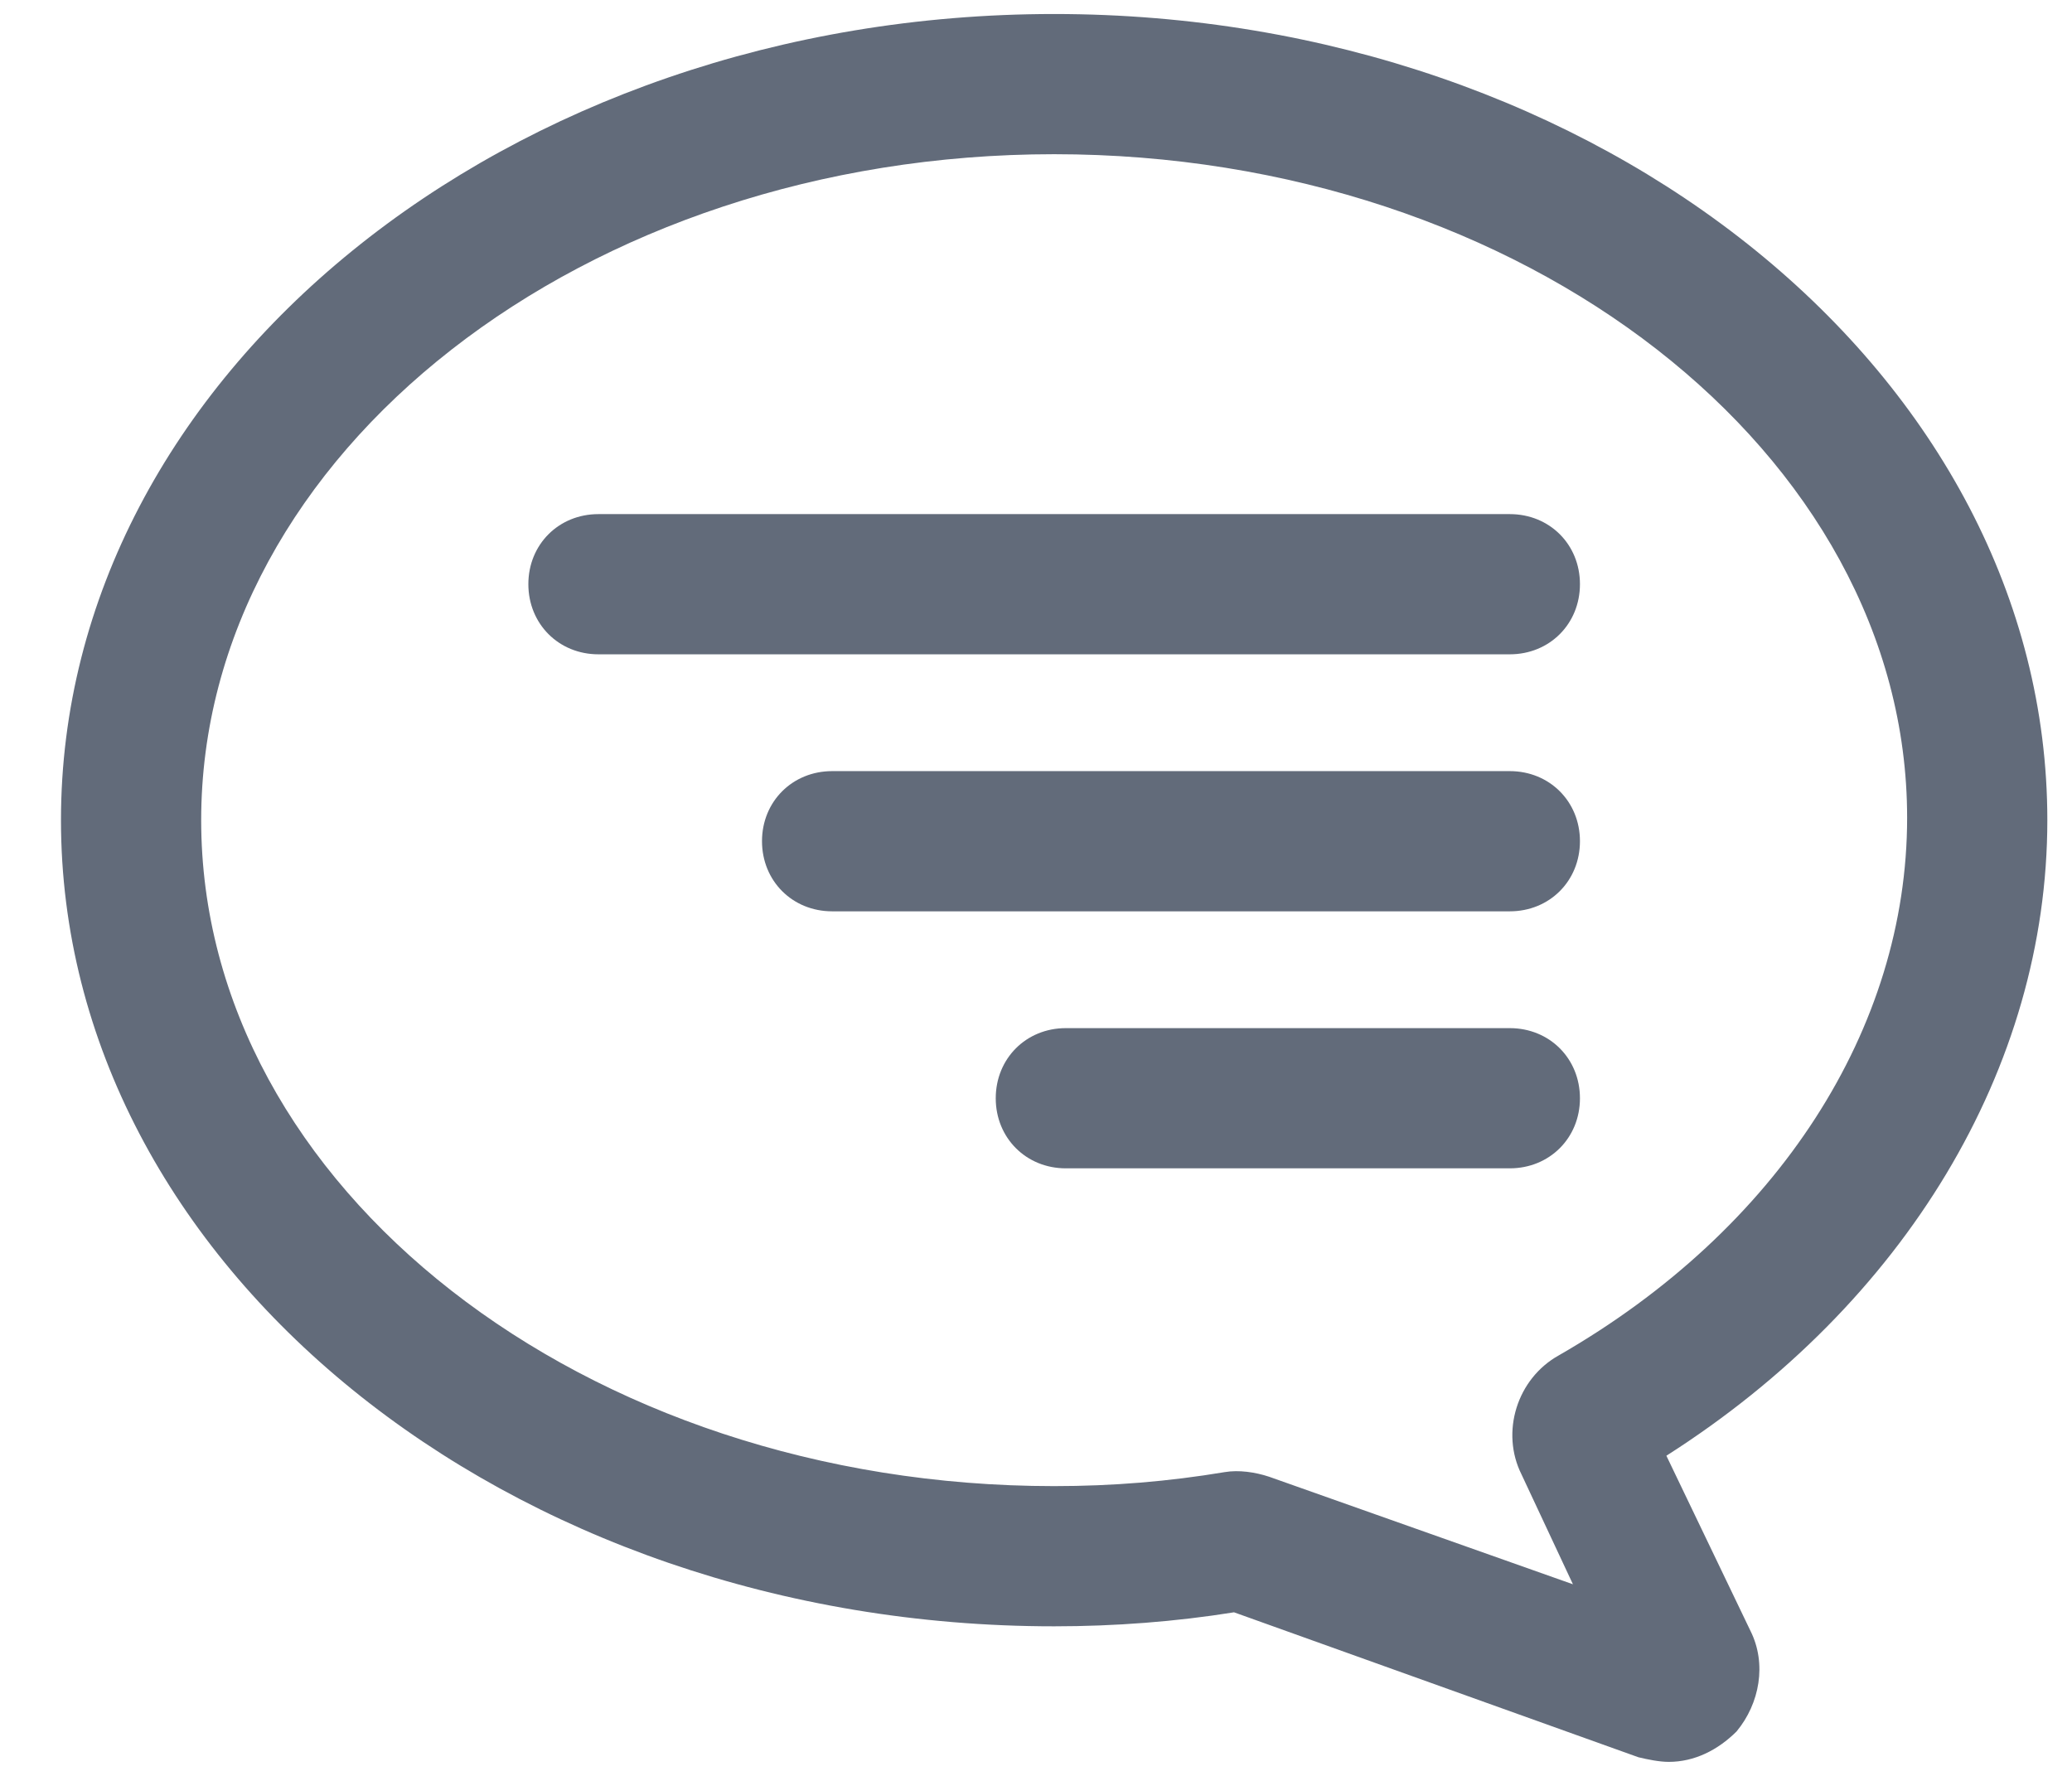 <?xml version="1.0" encoding="UTF-8"?>
<svg width="21px" height="18px" viewBox="0 0 21 18" version="1.1" xmlns="http://www.w3.org/2000/svg" xmlns:xlink="http://www.w3.org/1999/xlink">
    <!-- Generator: Sketch 52.6 (67491) - http://www.bohemiancoding.com/sketch -->
    <title>Group</title>
    <desc>Created with Sketch.</desc>
    <g id="FEED" stroke="none" stroke-width="1" fill="none" fill-rule="evenodd">
        <g id="social_post_message-copy" transform="translate(-120, -160)" fill="#626B7A" fill-rule="nonzero">
            <g id="Group-6">
                <g id="feed/actions/photos" transform="translate(0, 137)">
                    <g id="Element/feed/comment" transform="translate(119, 23)">
                        <g id="Group" transform="translate(11.368, 9) scale(-1, 1) translate(-11.368, -9) translate(0.868, 0)">
                            <path d="M3.979,14.755 L3.126,16.532 C2.961,16.863 3.032,17.266 3.268,17.55 C3.458,17.739 3.695,17.858 3.955,17.858 C4.05,17.858 4.168,17.834 4.263,17.811 L8.361,16.342 C8.953,16.437 9.568,16.484 10.184,16.484 C15.726,16.484 20.25,12.813 20.25,8.313 C20.25,3.813 15.726,0.142 10.184,0.142 C4.642,0.142 0.118,3.813 0.118,8.313 C0.118,10.824 1.563,13.216 3.979,14.755 Z M10.184,1.563 C14.945,1.563 18.829,4.595 18.829,8.313 C18.829,12.032 14.945,15.063 10.184,15.063 C9.592,15.063 9.024,15.016 8.455,14.921 C8.313,14.897 8.147,14.921 8.005,14.968 L4.926,16.058 L5.447,14.945 C5.661,14.518 5.495,13.974 5.068,13.737 C2.842,12.458 1.539,10.421 1.539,8.289 C1.539,4.595 5.424,1.563 10.184,1.563 Z" id="Shape"></path>
                            <path d="M5.566,6.632 L14.803,6.632 C15.205,6.632 15.513,6.324 15.513,5.921 C15.513,5.518 15.205,5.211 14.803,5.211 L5.566,5.211 C5.163,5.211 4.855,5.518 4.855,5.921 C4.855,6.324 5.163,6.632 5.566,6.632 Z" id="Shape"></path>
                            <path d="M5.566,9.237 L12.434,9.237 C12.837,9.237 13.145,8.929 13.145,8.526 C13.145,8.124 12.837,7.816 12.434,7.816 L5.566,7.816 C5.163,7.816 4.855,8.124 4.855,8.526 C4.855,8.929 5.163,9.237 5.566,9.237 Z" id="Shape"></path>
                            <path d="M5.566,11.842 L10.066,11.842 C10.468,11.842 10.776,11.534 10.776,11.132 C10.776,10.729 10.468,10.421 10.066,10.421 L5.566,10.421 C5.163,10.421 4.855,10.729 4.855,11.132 C4.855,11.534 5.163,11.842 5.566,11.842 Z" id="Shape"></path>
                        </g>
                    </g>
                </g>
            </g>
        </g>
    </g>
</svg>